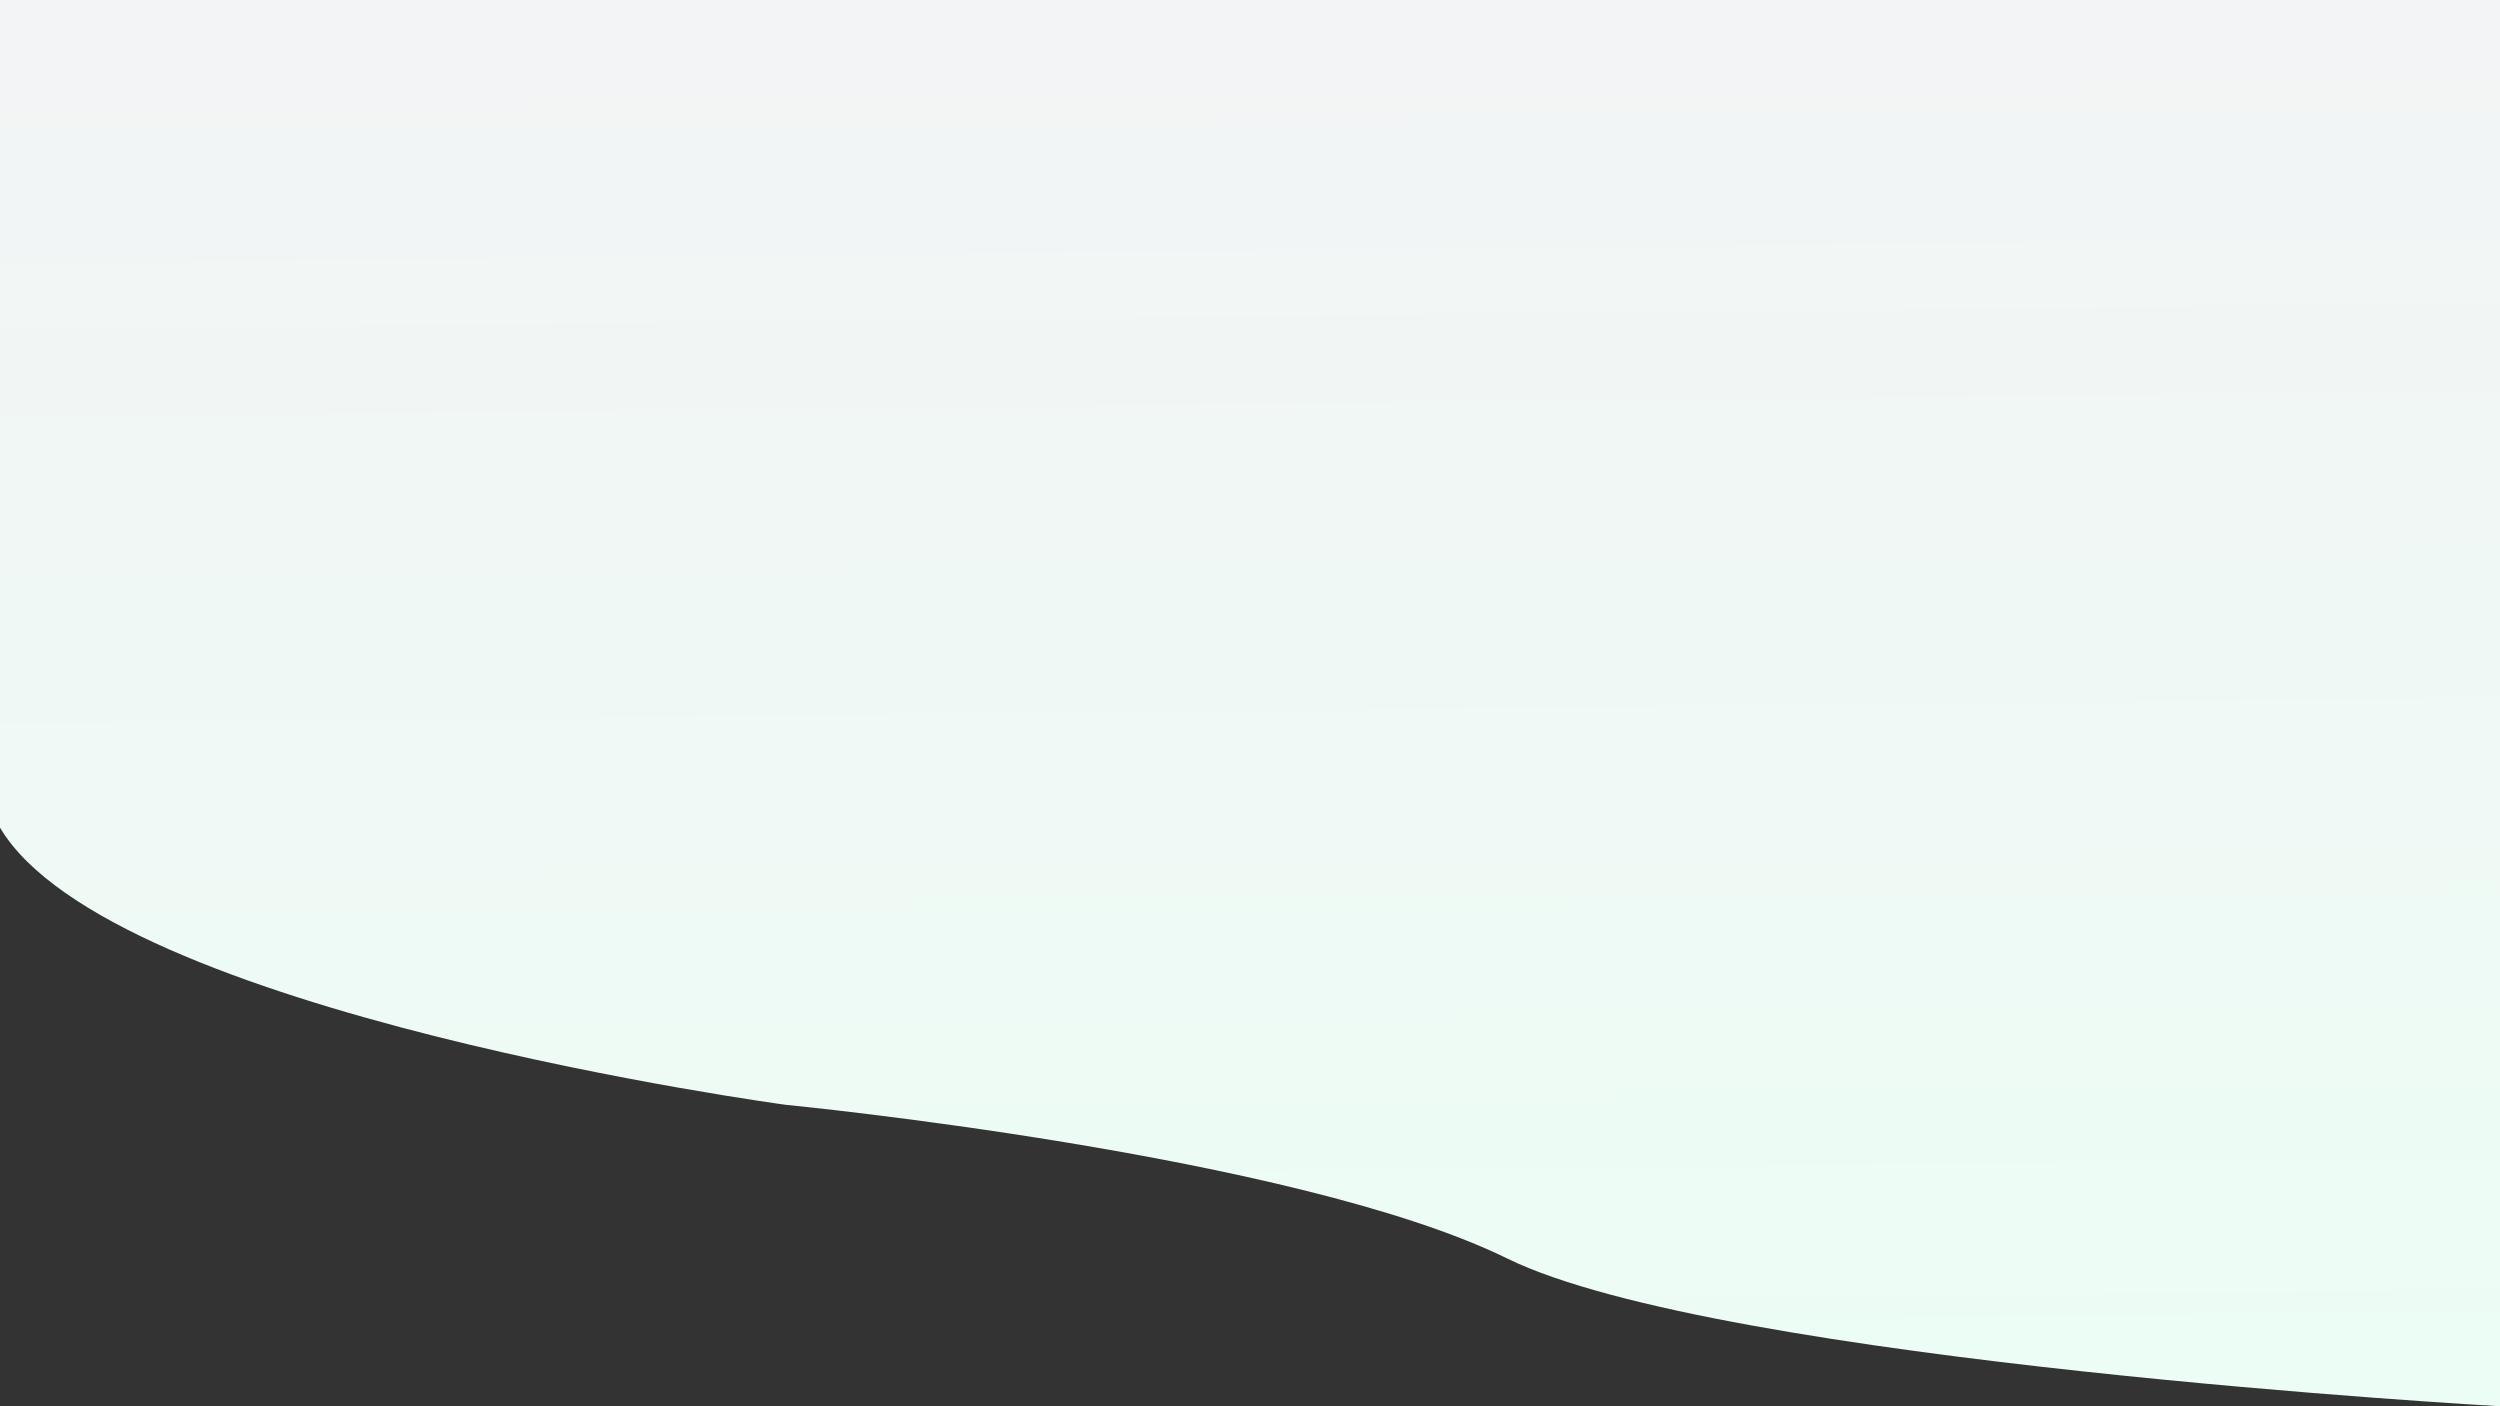 <svg xmlns="http://www.w3.org/2000/svg" xmlns:xlink="http://www.w3.org/1999/xlink" viewBox="0 0 1920 1080"><rect x="0" y="0" width="1920" height="1080" fill="#333333" stroke="none"/><defs><style>.cls-1{fill:url(#linear-gradient);}</style><linearGradient id="linear-gradient" x1="956.75" y1="5.02" x2="967.87" y2="1075.85" gradientUnits="userSpaceOnUse"><stop offset="0.01" stop-color="#f3f4f5"/><stop offset="1" stop-color="#ecfdf5"/></linearGradient></defs><g id="Layer_2" data-name="Layer 2"><g id="Layer_1-2" data-name="Layer 1"><path class="cls-1" d="M0,635.61C84.5,778.5,603.5,848.5,603.5,848.5s391,38,554,118S1920,1080,1920,1080V0H0Z"/></g></g></svg>